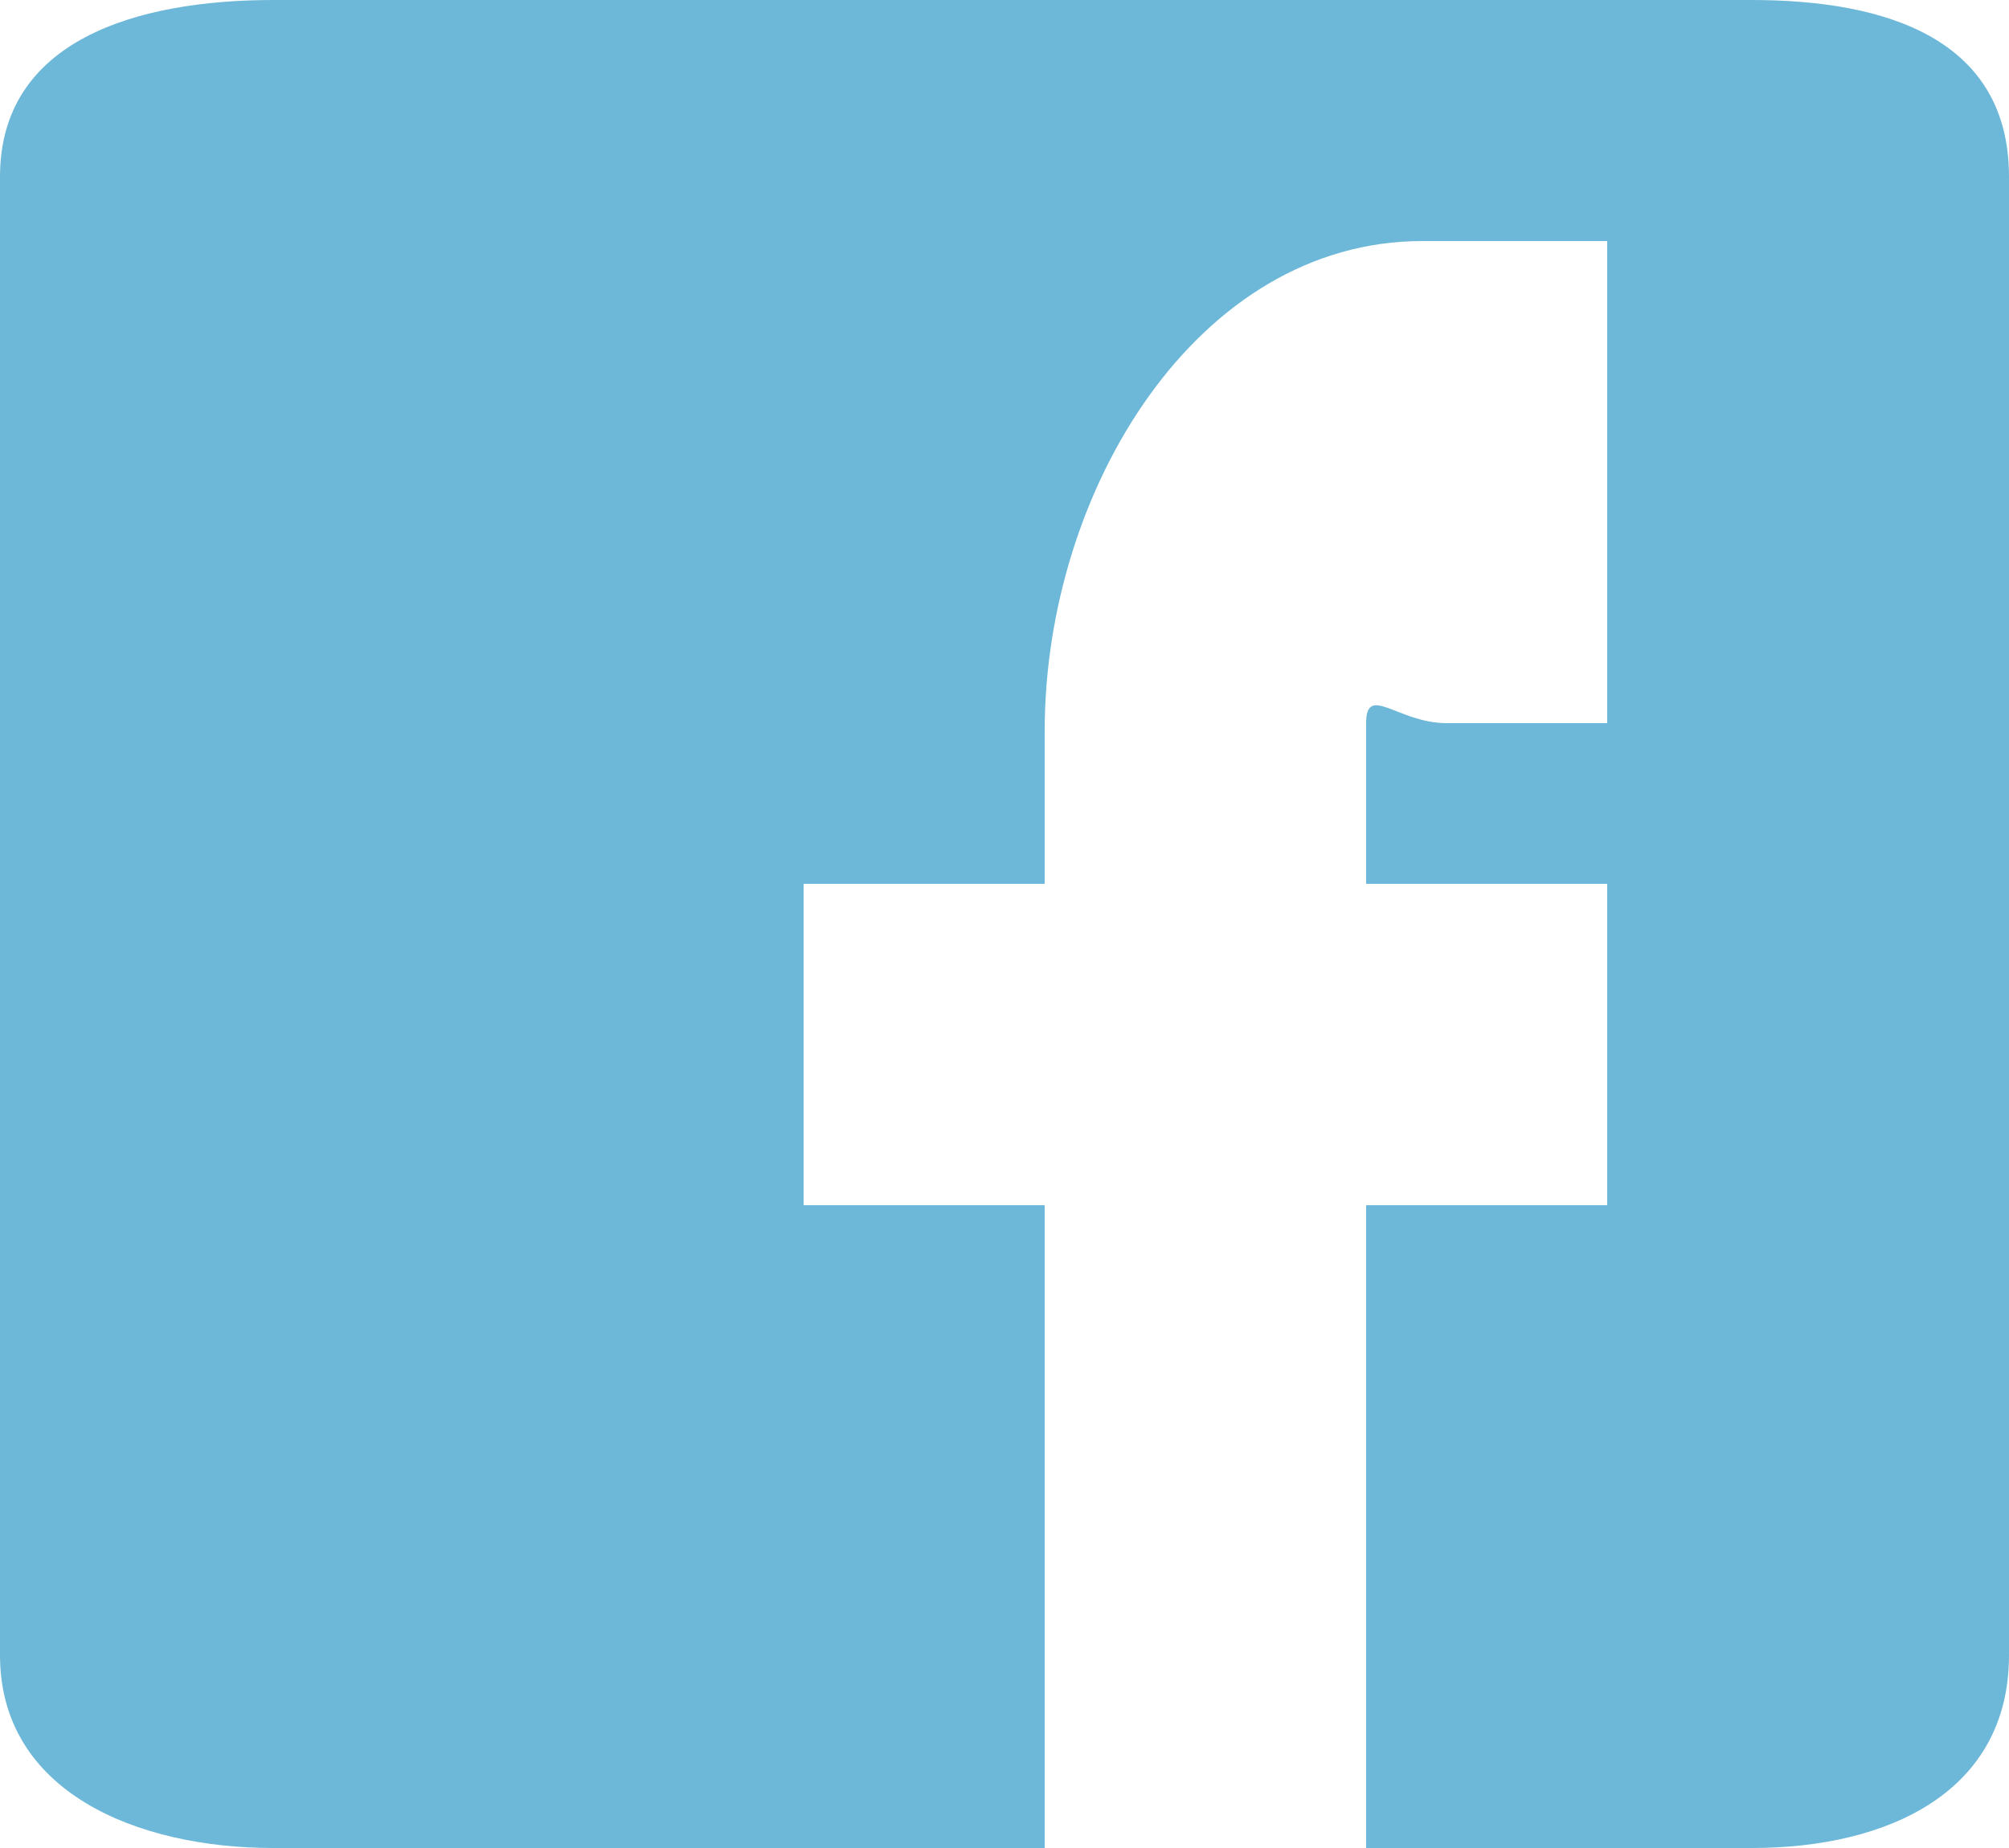 <?xml version="1.0" encoding="utf-8"?>
<!-- Generator: Adobe Illustrator 19.0.0, SVG Export Plug-In . SVG Version: 6.00 Build 0)  -->
<svg version="1.1" id="Layer_1" xmlns="http://www.w3.org/2000/svg" xmlns:xlink="http://www.w3.org/1999/xlink" x="0px" y="0px"
	 viewBox="-268 387 25 23" style="enable-background:new -268 387 25 23;" xml:space="preserve">
<style type="text/css">
	.st0{fill:#6DB8D8;}
</style>
<path id="XMLID_3179_" class="st0" d="M-246.2,387h-18.4c-1.7,0-3.4,0.5-3.4,2.2v18.4c0,1.7,1.7,2.4,3.4,2.4h9.6v-8h-3v-4h3v-1.9
	c0-3,1.9-6.1,4.7-6.1h2.3v6h-2c-0.6,0-1-0.5-1,0v2h3v4h-3v8h4.8c1.7,0,3.2-0.7,3.2-2.4v-18.4C-243,387.5-244.5,387-246.2,387z"/>
</svg>

